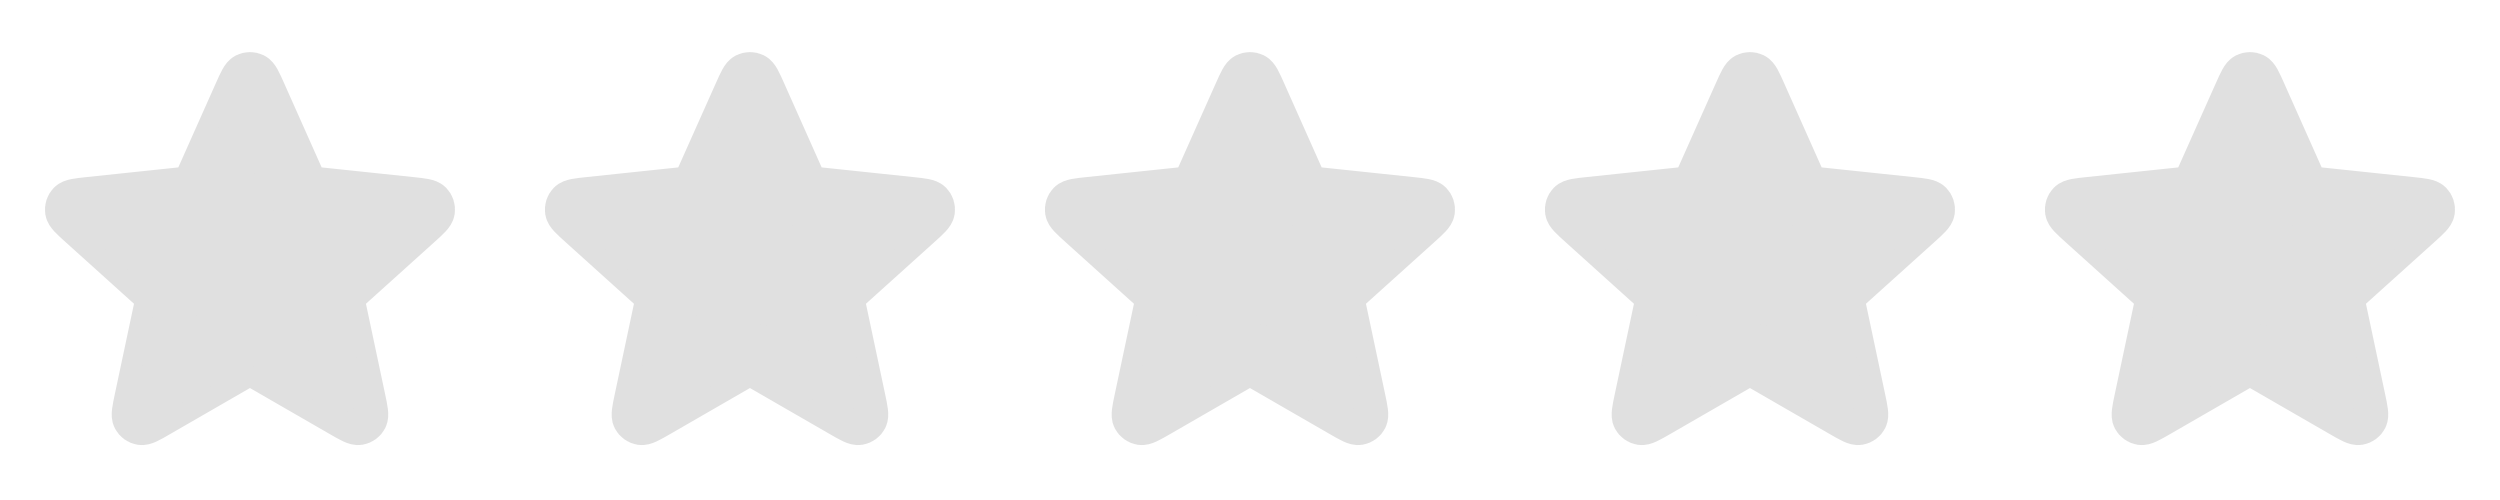 <?xml version="1.0" encoding="UTF-8" standalone="no"?>
<!-- Uploaded to: SVG Repo, www.svgrepo.com, Generator: SVG Repo Mixer Tools -->

<svg
   width="4000"
   height="800"
   viewBox="0 0 120 24"
   fill="none"
   version="1.1"
   id="svg1"
   sodipodi:docname="star-filled-bar.svg"
   inkscape:version="1.3 (0e150ed6c4, 2023-07-21)"
   xmlns:inkscape="http://www.inkscape.org/namespaces/inkscape"
   xmlns:sodipodi="http://sodipodi.sourceforge.net/DTD/sodipodi-0.dtd"
   xmlns="http://www.w3.org/2000/svg"
   xmlns:svg="http://www.w3.org/2000/svg">
  <defs
     id="defs1" />
  <sodipodi:namedview
     id="namedview1"
     pagecolor="#ffffff"
     bordercolor="#666666"
     borderopacity="1.0"
     inkscape:showpageshadow="2"
     inkscape:pageopacity="0.0"
     inkscape:pagecheckerboard="0"
     inkscape:deskcolor="#d1d1d1"
     inkscape:zoom="0.59"
     inkscape:cx="3577.9661"
     inkscape:cy="505.9322"
     inkscape:window-width="1707"
     inkscape:window-height="743"
     inkscape:window-x="75"
     inkscape:window-y="234"
     inkscape:window-maximized="1"
     inkscape:current-layer="svg1" />
  <path
     d="m 11.269,4.411 c 0.232,-0.519 0.347,-0.779 0.508,-0.859 0.14,-0.069 0.304,-0.069 0.444,0 0.161,0.08 0.277,0.34 0.508,0.859 l 1.844,4.137 c 0.069,0.154 0.103,0.23 0.156,0.289 0.047,0.052 0.104,0.094 0.168,0.122 0.072,0.032 0.156,0.041 0.323,0.059 l 4.504,0.475 c 0.566,0.06 0.848,0.09 0.974,0.218 0.109,0.112 0.16,0.268 0.137,0.423 -0.026,0.178 -0.237,0.368 -0.66,0.749 l -3.365,3.032 c -0.125,0.113 -0.187,0.169 -0.227,0.237 -0.035,0.061 -0.057,0.128 -0.064,0.198 -0.008,0.079 0.009,0.161 0.044,0.325 l 0.94,4.431 c 0.118,0.556 0.177,0.834 0.094,0.994 -0.072,0.139 -0.205,0.235 -0.36,0.261 -0.177,0.03 -0.424,-0.112 -0.916,-0.396 l -3.924,-2.263 c -0.146,-0.084 -0.218,-0.126 -0.296,-0.142 -0.069,-0.015 -0.139,-0.015 -0.208,0 -0.077,0.017 -0.15,0.058 -0.296,0.142 l -3.923,2.263 C 7.184,20.25 6.938,20.392 6.76,20.361 6.606,20.335 6.473,20.239 6.401,20.1 6.317,19.941 6.376,19.663 6.494,19.106 L 7.434,14.676 C 7.469,14.511 7.486,14.429 7.478,14.35 7.471,14.281 7.449,14.213 7.414,14.153 7.374,14.084 7.312,14.028 7.187,13.915 L 3.822,10.883 C 3.4,10.502 3.189,10.312 3.163,10.134 3.14,9.98 3.191,9.823 3.3,9.711 3.426,9.583 3.709,9.553 4.274,9.493 L 8.778,9.018 C 8.946,9 9.029,8.991 9.101,8.959 9.165,8.931 9.223,8.889 9.269,8.837 9.322,8.778 9.357,8.702 9.425,8.548 Z"
     stroke="#000000"
     stroke-width="2"
     stroke-linecap="round"
     stroke-linejoin="round"
     id="path1"
     style="stroke:#e0e0e0;stroke-opacity:1" />
  <path
     d="m 107.269,4.411 c 0.232,-0.519 0.347,-0.779 0.508,-0.859 0.14,-0.069 0.304,-0.069 0.444,0 0.161,0.08 0.277,0.34 0.508,0.859 l 1.844,4.137 c 0.069,0.154 0.103,0.23 0.156,0.289 0.047,0.052 0.104,0.094 0.168,0.122 0.072,0.032 0.156,0.041 0.323,0.059 l 4.504,0.475 c 0.566,0.06 0.848,0.09 0.974,0.218 0.109,0.112 0.16,0.268 0.137,0.423 -0.026,0.178 -0.237,0.368 -0.66,0.749 l -3.365,3.032 c -0.125,0.113 -0.187,0.169 -0.227,0.237 -0.035,0.061 -0.057,0.128 -0.064,0.198 -0.008,0.079 0.009,0.161 0.044,0.325 l 0.94,4.431 c 0.118,0.556 0.177,0.834 0.094,0.994 -0.072,0.139 -0.205,0.235 -0.36,0.261 -0.177,0.03 -0.424,-0.112 -0.916,-0.396 l -3.924,-2.263 c -0.146,-0.084 -0.218,-0.126 -0.296,-0.142 -0.069,-0.015 -0.139,-0.015 -0.208,0 -0.077,0.017 -0.15,0.058 -0.296,0.142 l -3.923,2.263 c -0.493,0.284 -0.739,0.426 -0.916,0.396 -0.154,-0.026 -0.287,-0.123 -0.36,-0.261 -0.083,-0.159 -0.024,-0.438 0.094,-0.994 l 0.94,-4.431 c 0.035,-0.165 0.052,-0.247 0.044,-0.325 -0.007,-0.07 -0.029,-0.137 -0.064,-0.198 -0.04,-0.069 -0.102,-0.125 -0.227,-0.237 l -3.365,-3.032 c -0.422,-0.381 -0.634,-0.571 -0.66,-0.749 -0.023,-0.155 0.028,-0.311 0.137,-0.423 0.126,-0.129 0.409,-0.158 0.974,-0.218 l 4.504,-0.475 c 0.167,-0.018 0.251,-0.026 0.323,-0.059 0.064,-0.028 0.121,-0.07 0.168,-0.122 0.053,-0.059 0.087,-0.136 0.156,-0.289 z"
     stroke="#000000"
     stroke-width="2"
     stroke-linecap="round"
     stroke-linejoin="round"
     id="path1-1"
     style="stroke:#e0e0e0;stroke-opacity:1" />
  <path
     d="m 35.269,4.411 c 0.232,-0.519 0.347,-0.779 0.508,-0.859 0.14,-0.069 0.304,-0.069 0.444,0 0.161,0.08 0.277,0.34 0.508,0.859 l 1.844,4.137 c 0.069,0.154 0.103,0.23 0.156,0.289 0.047,0.052 0.104,0.094 0.168,0.122 0.072,0.032 0.156,0.041 0.323,0.059 l 4.504,0.475 c 0.566,0.06 0.848,0.09 0.974,0.218 0.109,0.112 0.16,0.268 0.137,0.423 -0.026,0.178 -0.237,0.368 -0.66,0.749 l -3.365,3.032 c -0.125,0.113 -0.187,0.169 -0.227,0.237 -0.035,0.061 -0.057,0.128 -0.064,0.198 -0.008,0.079 0.009,0.161 0.044,0.325 l 0.94,4.431 c 0.118,0.556 0.177,0.834 0.094,0.994 -0.072,0.139 -0.205,0.235 -0.36,0.261 -0.177,0.03 -0.424,-0.112 -0.916,-0.396 l -3.924,-2.263 c -0.146,-0.084 -0.218,-0.126 -0.296,-0.142 -0.069,-0.015 -0.139,-0.015 -0.208,0 -0.077,0.017 -0.15,0.058 -0.296,0.142 l -3.923,2.263 c -0.493,0.284 -0.739,0.426 -0.916,0.396 -0.154,-0.026 -0.287,-0.123 -0.36,-0.261 -0.083,-0.159 -0.024,-0.438 0.094,-0.994 l 0.94,-4.431 c 0.035,-0.165 0.052,-0.247 0.044,-0.325 -0.007,-0.07 -0.029,-0.137 -0.064,-0.198 -0.04,-0.069 -0.102,-0.125 -0.227,-0.237 l -3.365,-3.032 c -0.422,-0.381 -0.634,-0.571 -0.66,-0.749 -0.023,-0.155 0.028,-0.311 0.137,-0.423 0.126,-0.129 0.409,-0.158 0.974,-0.218 l 4.504,-0.475 c 0.167,-0.018 0.251,-0.026 0.323,-0.059 0.064,-0.028 0.121,-0.07 0.168,-0.122 0.053,-0.059 0.087,-0.136 0.156,-0.289 z"
     stroke="#000000"
     stroke-width="2"
     stroke-linecap="round"
     stroke-linejoin="round"
     id="path1-7"
     style="stroke:#e0e0e0;stroke-opacity:1" />
  <path
     d="m 59.269,4.411 c 0.232,-0.519 0.347,-0.779 0.508,-0.859 0.14,-0.069 0.304,-0.069 0.444,0 0.161,0.08 0.277,0.34 0.508,0.859 l 1.844,4.137 c 0.069,0.154 0.103,0.23 0.156,0.289 0.047,0.052 0.104,0.094 0.168,0.122 0.072,0.032 0.156,0.041 0.323,0.059 l 4.504,0.475 c 0.566,0.06 0.848,0.09 0.974,0.218 0.109,0.112 0.16,0.268 0.137,0.423 -0.026,0.178 -0.237,0.368 -0.66,0.749 l -3.365,3.032 c -0.125,0.113 -0.187,0.169 -0.227,0.237 -0.035,0.061 -0.057,0.128 -0.064,0.198 -0.008,0.079 0.009,0.161 0.044,0.325 l 0.94,4.431 c 0.118,0.556 0.177,0.834 0.094,0.994 -0.072,0.139 -0.205,0.235 -0.36,0.261 -0.177,0.03 -0.424,-0.112 -0.916,-0.396 l -3.924,-2.263 c -0.146,-0.084 -0.218,-0.126 -0.296,-0.142 -0.069,-0.015 -0.139,-0.015 -0.208,0 -0.077,0.017 -0.15,0.058 -0.296,0.142 l -3.923,2.263 c -0.493,0.284 -0.739,0.426 -0.916,0.396 -0.154,-0.026 -0.287,-0.123 -0.36,-0.261 -0.083,-0.159 -0.024,-0.438 0.094,-0.994 l 0.94,-4.431 c 0.035,-0.165 0.052,-0.247 0.044,-0.325 -0.007,-0.07 -0.029,-0.137 -0.064,-0.198 -0.04,-0.069 -0.102,-0.125 -0.227,-0.237 l -3.365,-3.032 c -0.422,-0.381 -0.634,-0.571 -0.66,-0.749 -0.023,-0.155 0.028,-0.311 0.137,-0.423 0.126,-0.129 0.409,-0.158 0.974,-0.218 l 4.504,-0.475 c 0.167,-0.018 0.251,-0.026 0.323,-0.059 0.064,-0.028 0.121,-0.07 0.168,-0.122 0.053,-0.059 0.087,-0.136 0.156,-0.289 z"
     stroke="#000000"
     stroke-width="2"
     stroke-linecap="round"
     stroke-linejoin="round"
     id="path1-6"
     style="stroke:#e0e0e0;stroke-opacity:1" />
  <path
     d="m 83.269,4.411 c 0.232,-0.519 0.347,-0.779 0.508,-0.859 0.14,-0.069 0.304,-0.069 0.444,0 0.161,0.08 0.277,0.34 0.508,0.859 l 1.844,4.137 c 0.069,0.154 0.103,0.23 0.156,0.289 0.047,0.052 0.104,0.094 0.168,0.122 0.072,0.032 0.156,0.041 0.323,0.059 l 4.504,0.475 c 0.566,0.06 0.848,0.09 0.974,0.218 0.109,0.112 0.16,0.268 0.137,0.423 -0.026,0.178 -0.237,0.368 -0.66,0.749 l -3.365,3.032 c -0.125,0.113 -0.187,0.169 -0.227,0.237 -0.035,0.061 -0.057,0.128 -0.064,0.198 -0.008,0.079 0.009,0.161 0.044,0.325 l 0.94,4.431 c 0.118,0.556 0.177,0.834 0.094,0.994 -0.072,0.139 -0.205,0.235 -0.36,0.261 -0.177,0.03 -0.424,-0.112 -0.916,-0.396 l -3.924,-2.263 c -0.146,-0.084 -0.218,-0.126 -0.296,-0.142 -0.069,-0.015 -0.139,-0.015 -0.208,0 -0.077,0.017 -0.15,0.058 -0.296,0.142 l -3.923,2.263 c -0.493,0.284 -0.739,0.426 -0.916,0.396 -0.154,-0.026 -0.287,-0.123 -0.36,-0.261 -0.083,-0.159 -0.024,-0.438 0.094,-0.994 l 0.94,-4.431 c 0.035,-0.165 0.052,-0.247 0.044,-0.325 -0.007,-0.07 -0.029,-0.137 -0.064,-0.198 -0.04,-0.069 -0.102,-0.125 -0.227,-0.237 l -3.365,-3.032 c -0.422,-0.381 -0.634,-0.571 -0.66,-0.749 -0.023,-0.155 0.028,-0.311 0.137,-0.423 0.126,-0.129 0.409,-0.158 0.974,-0.218 l 4.504,-0.475 c 0.167,-0.018 0.251,-0.026 0.323,-0.059 0.064,-0.028 0.121,-0.07 0.168,-0.122 0.053,-0.059 0.087,-0.136 0.156,-0.289 z"
     stroke="#000000"
     stroke-width="2"
     stroke-linecap="round"
     stroke-linejoin="round"
     id="path1-7-0"
     style="stroke:#e0e0e0;stroke-opacity:1" />
  <path
     style="fill:#e0e0e0;fill-rule:evenodd;stroke:#e0e0e0;stroke-width:68.531;stroke-linecap:square"
     d="m 1054.237,625.262 c 0,-1.235 6.572,-33.166 14.604,-70.958 12.146,-57.147 14.464,-70.462 13.77,-79.112 -1.538,-19.175 -4.58,-22.793 -64.343,-76.536 -29.639,-26.653 -53.31,-48.962 -52.604,-49.577 0.707,-0.614 18.064,-2.837 38.573,-4.94 96.304,-9.873 106.412,-11.264 115.549,-15.894 14.955,-7.578 18.242,-13.123 49.952,-84.265 16.178,-36.295 29.796,-65.989 30.262,-65.986 0.466,0.003 14.079,29.694 30.252,65.981 31.704,71.135 34.996,76.688 49.962,84.271 9.137,4.63 19.245,6.021 115.549,15.894 20.509,2.103 37.861,4.32 38.562,4.928 0.7,0.608 -23.007,22.983 -52.682,49.721 -59.745,53.832 -62.727,57.378 -64.253,76.403 -0.694,8.654 1.635,22.02 13.871,79.588 8.088,38.053 14.469,69.776 14.181,70.496 -0.289,0.719 -27.983,-14.58 -61.542,-34 -33.559,-19.419 -64.778,-36.46 -69.375,-37.869 -10.339,-3.168 -18.494,-3.244 -28.387,-0.267 -5.929,1.784 -109.731,60.058 -128.085,71.905 -3.058,1.974 -3.813,2.017 -3.813,0.216 z"
     id="path2"
     transform="scale(0.03)" />
  <path
     style="fill:#e0e0e0;fill-rule:evenodd;stroke:#e0e0e0;stroke-width:68.531;stroke-linecap:square"
     d="m 1854.237,625.262 c 0,-1.235 6.572,-33.166 14.604,-70.958 12.146,-57.147 14.464,-70.462 13.77,-79.112 -1.538,-19.175 -4.58,-22.793 -64.343,-76.536 -29.639,-26.653 -53.31,-48.962 -52.604,-49.577 0.707,-0.614 18.064,-2.837 38.573,-4.94 96.304,-9.873 106.412,-11.264 115.549,-15.894 14.955,-7.578 18.242,-13.123 49.952,-84.265 16.178,-36.295 29.796,-65.989 30.262,-65.986 0.466,0.003 14.079,29.694 30.252,65.981 31.704,71.135 34.996,76.688 49.962,84.271 9.137,4.63 19.245,6.021 115.549,15.894 20.509,2.103 37.861,4.32 38.562,4.928 0.7,0.608 -23.007,22.983 -52.682,49.721 -59.745,53.832 -62.727,57.378 -64.253,76.403 -0.694,8.654 1.635,22.02 13.871,79.588 8.088,38.053 14.469,69.776 14.181,70.496 -0.289,0.719 -27.983,-14.58 -61.542,-34 -33.559,-19.419 -64.778,-36.46 -69.375,-37.869 -10.339,-3.168 -18.494,-3.244 -28.387,-0.267 -5.929,1.784 -109.731,60.058 -128.085,71.905 -3.058,1.974 -3.813,2.017 -3.813,0.216 z"
     id="path3"
     transform="scale(0.03)" />
  <path
     style="fill:#e0e0e0;fill-rule:evenodd;stroke:#e0e0e0;stroke-width:68.531;stroke-linecap:square"
     d="m 254.237,625.262 c 0,-1.235 6.572,-33.166 14.604,-70.958 12.146,-57.147 14.464,-70.462 13.77,-79.112 -1.538,-19.175 -4.58,-22.793 -64.343,-76.536 -29.639,-26.653 -53.31,-48.962 -52.604,-49.577 0.707,-0.614 18.064,-2.837 38.573,-4.94 96.304,-9.873 106.412,-11.264 115.549,-15.894 14.955,-7.578 18.242,-13.123 49.952,-84.265 C 385.916,207.685 399.534,177.991 400,177.994 c 0.466,0.003 14.08,29.694 30.252,65.981 31.704,71.135 34.996,76.688 49.961,84.271 9.137,4.63 19.245,6.021 115.549,15.894 20.508,2.103 37.861,4.32 38.561,4.928 0.7,0.608 -23.007,22.983 -52.682,49.721 -59.745,53.832 -62.727,57.378 -64.253,76.403 -0.694,8.654 1.635,22.02 13.871,79.588 8.088,38.053 14.469,69.776 14.181,70.496 -0.289,0.719 -27.983,-14.58 -61.542,-34 -33.559,-19.419 -64.778,-36.46 -69.375,-37.869 -10.339,-3.168 -18.493,-3.244 -28.387,-0.267 -5.929,1.784 -109.731,60.058 -128.085,71.905 -3.058,1.974 -3.814,2.017 -3.814,0.216 z"
     id="path4"
     transform="scale(0.03)" />
  <path
     style="fill:#e0e0e0;fill-rule:evenodd;stroke:#e0e0e0;stroke-width:68.531;stroke-linecap:square"
     d="m 2654.237,625.262 c 0,-1.235 6.572,-33.166 14.604,-70.958 12.146,-57.147 14.464,-70.462 13.77,-79.112 -1.538,-19.175 -4.58,-22.793 -64.343,-76.536 -29.639,-26.653 -53.31,-48.962 -52.604,-49.577 0.707,-0.614 18.064,-2.837 38.573,-4.94 96.304,-9.873 106.412,-11.264 115.549,-15.894 14.955,-7.578 18.242,-13.123 49.952,-84.265 16.178,-36.295 29.796,-65.989 30.262,-65.986 0.466,0.003 14.079,29.694 30.252,65.981 31.704,71.135 34.996,76.688 49.962,84.271 9.137,4.63 19.245,6.021 115.549,15.894 20.509,2.103 37.861,4.32 38.562,4.928 0.7,0.608 -23.007,22.983 -52.682,49.721 -59.745,53.832 -62.727,57.378 -64.253,76.403 -0.694,8.654 1.635,22.02 13.871,79.588 8.088,38.053 14.469,69.776 14.181,70.496 -0.289,0.719 -27.983,-14.58 -61.542,-34 -33.559,-19.419 -64.778,-36.46 -69.375,-37.869 -10.339,-3.168 -18.494,-3.244 -28.387,-0.267 -5.929,1.784 -109.731,60.058 -128.085,71.905 -3.058,1.974 -3.813,2.017 -3.813,0.216 z"
     id="path5"
     transform="scale(0.03)" />
  <path
     style="fill:#e0e0e0;fill-rule:evenodd;stroke:#e0e0e0;stroke-width:68.531;stroke-linecap:square"
     d="m 3454.237,625.262 c 0,-1.235 6.572,-33.166 14.604,-70.958 12.146,-57.147 14.464,-70.462 13.77,-79.112 -1.538,-19.175 -4.58,-22.793 -64.343,-76.536 -29.639,-26.653 -53.31,-48.962 -52.604,-49.577 0.707,-0.614 18.064,-2.837 38.573,-4.94 96.304,-9.873 106.412,-11.264 115.549,-15.894 14.955,-7.578 18.242,-13.123 49.952,-84.265 16.178,-36.295 29.796,-65.989 30.262,-65.986 0.466,0.003 14.079,29.694 30.252,65.981 31.704,71.135 34.996,76.688 49.962,84.271 9.137,4.63 19.245,6.021 115.549,15.894 20.509,2.103 37.861,4.32 38.562,4.928 0.7,0.608 -23.007,22.983 -52.682,49.721 -59.745,53.832 -62.727,57.378 -64.253,76.403 -0.694,8.654 1.635,22.02 13.871,79.588 8.088,38.053 14.469,69.776 14.181,70.496 -0.289,0.719 -27.983,-14.58 -61.542,-34 -33.559,-19.419 -64.778,-36.46 -69.375,-37.869 -10.339,-3.168 -18.494,-3.244 -28.387,-0.267 -5.929,1.784 -109.731,60.058 -128.085,71.905 -3.058,1.974 -3.813,2.017 -3.813,0.216 z"
     id="path6"
     transform="scale(0.03)" />
</svg>

